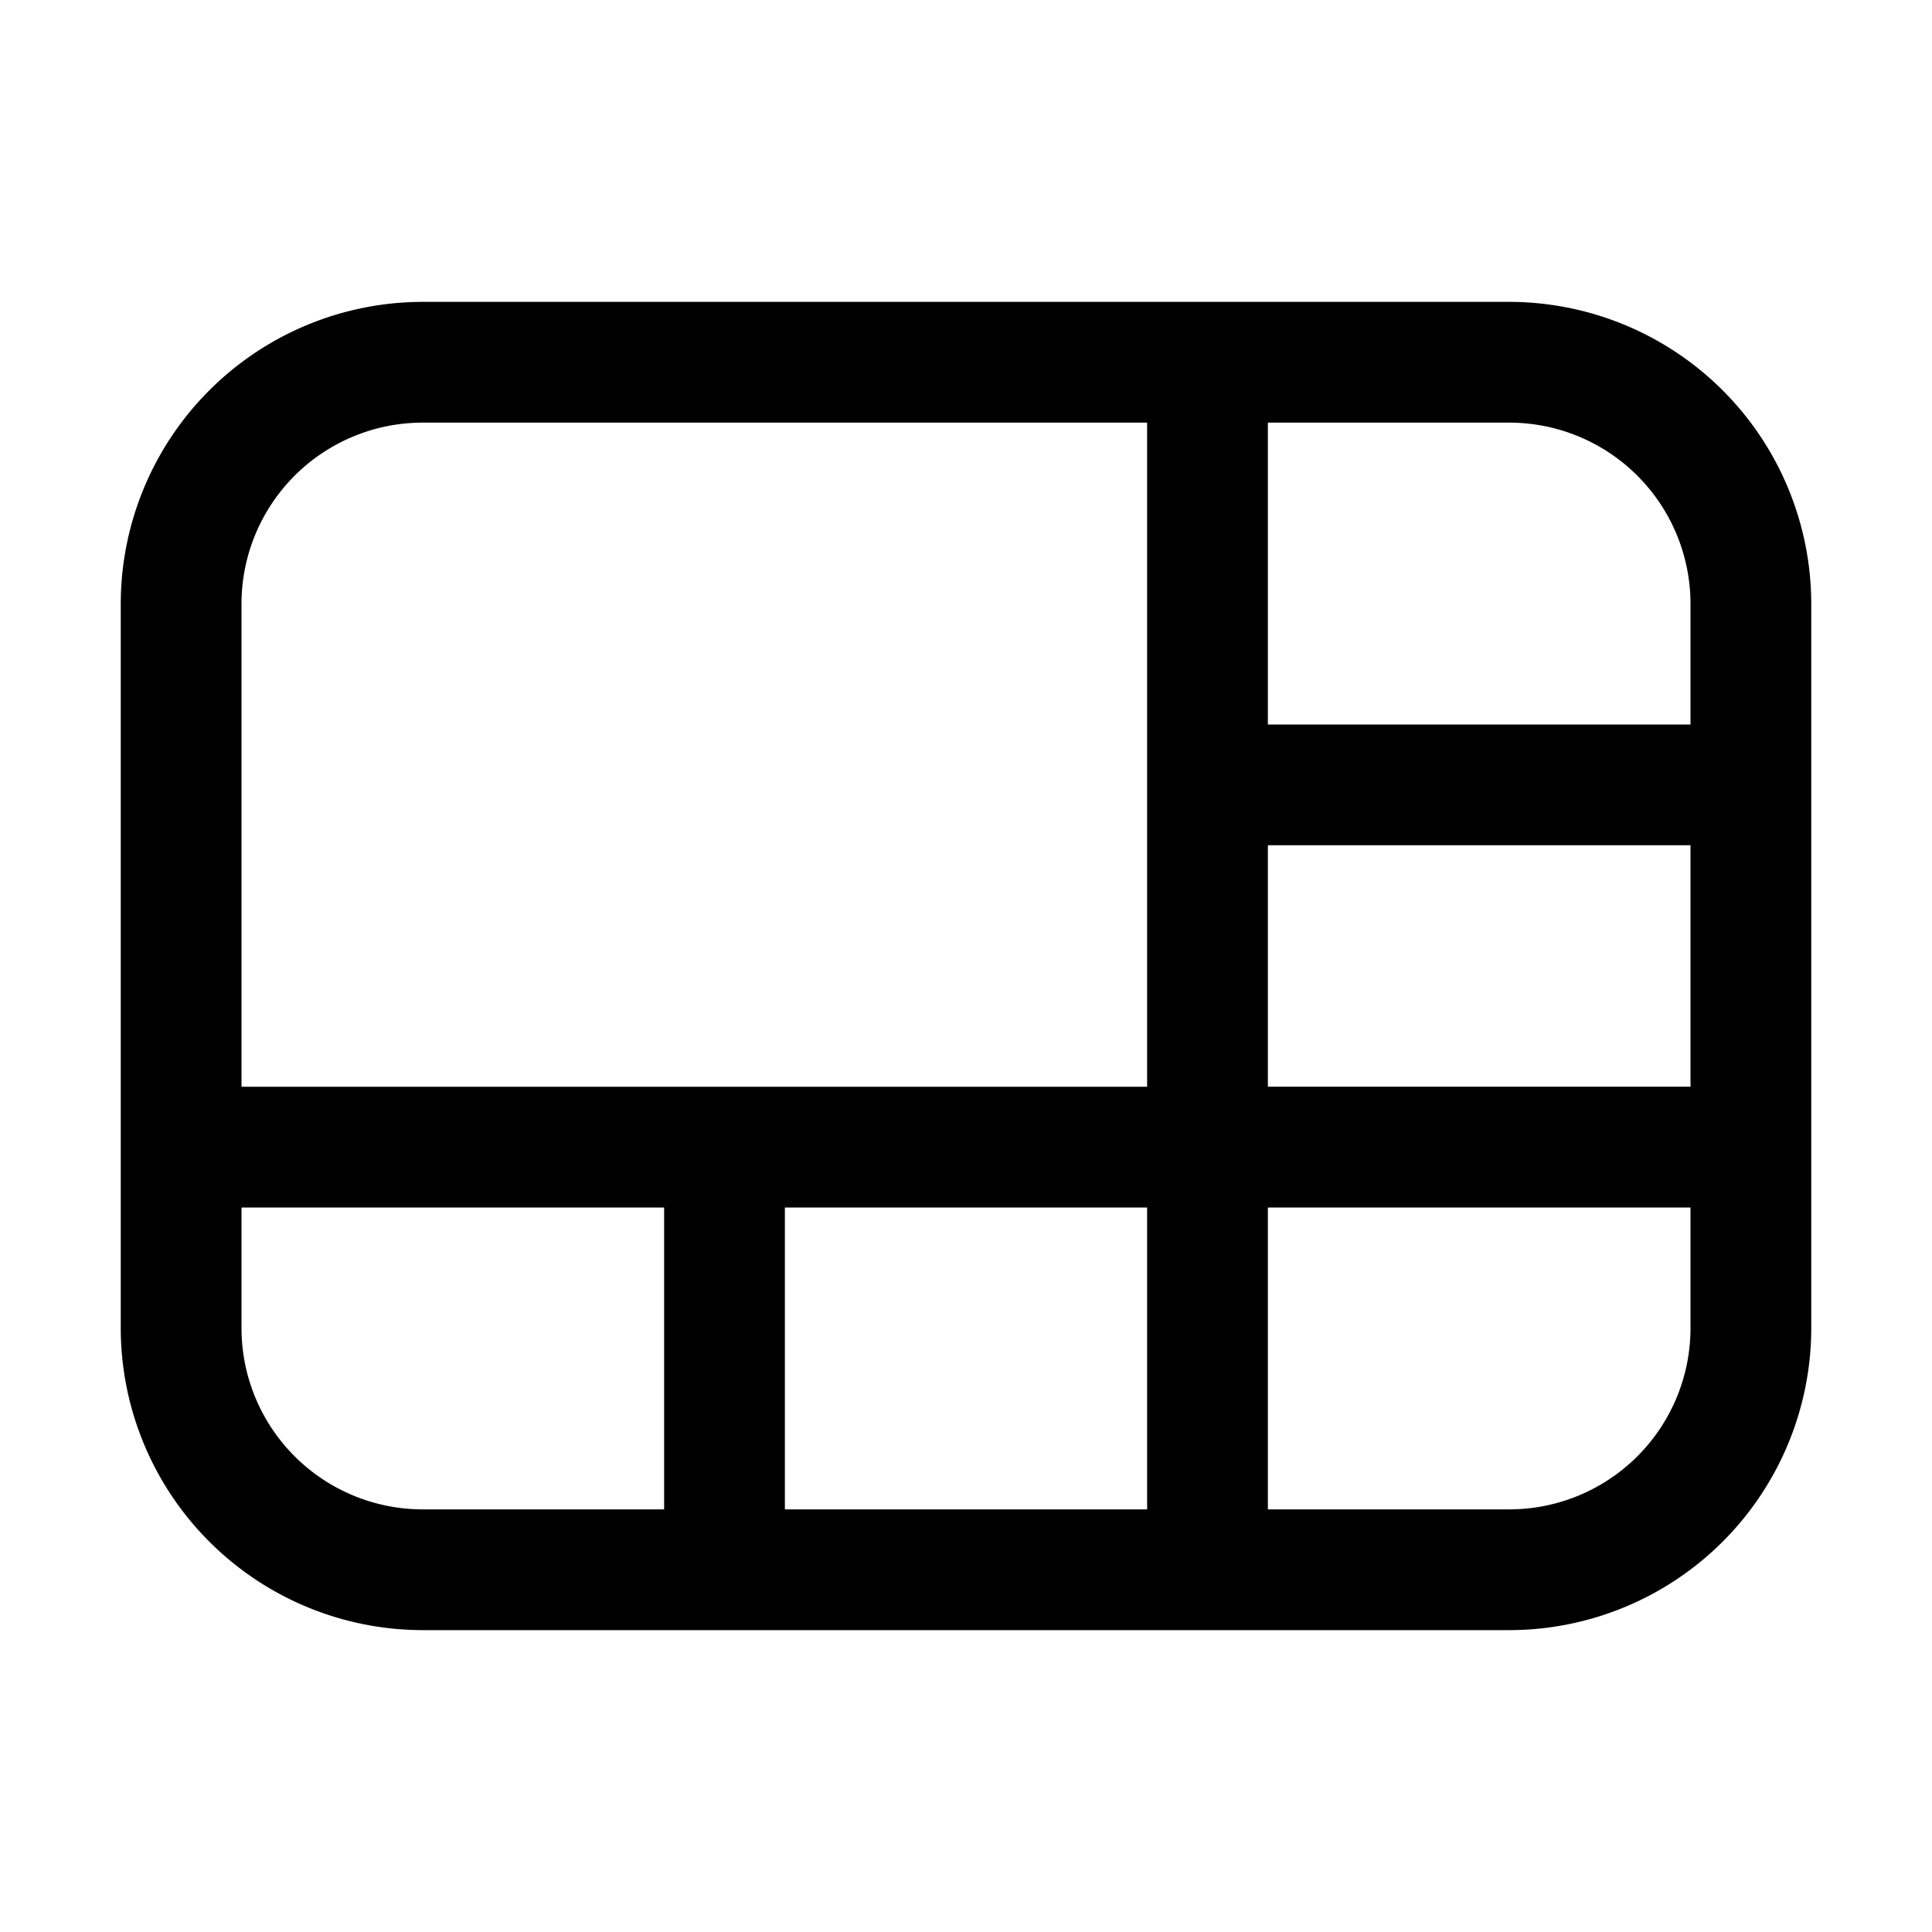 <svg width="32" height="32" viewBox="0 0 32 32" xmlns="http://www.w3.org/2000/svg"><path d="M25 5H7a5.006 5.006 0 0 0-5 5v12a5.006 5.006 0 0 0 5 5h18a5.006 5.006 0 0 0 5-5V10a5.006 5.006 0 0 0-5-5Zm-4 9h6.997l.003-.001v4h-7v-4Zm7-4v2h-7V7h4a3.003 3.003 0 0 1 3 3ZM4 10a3.003 3.003 0 0 1 3-3h12v11H4v-8Zm15 10v5h-6v-5h6ZM4 22v-2h7v5H7a3.003 3.003 0 0 1-3-3Zm24 0a3.003 3.003 0 0 1-3 3h-4v-5h7v2Z"/></svg>